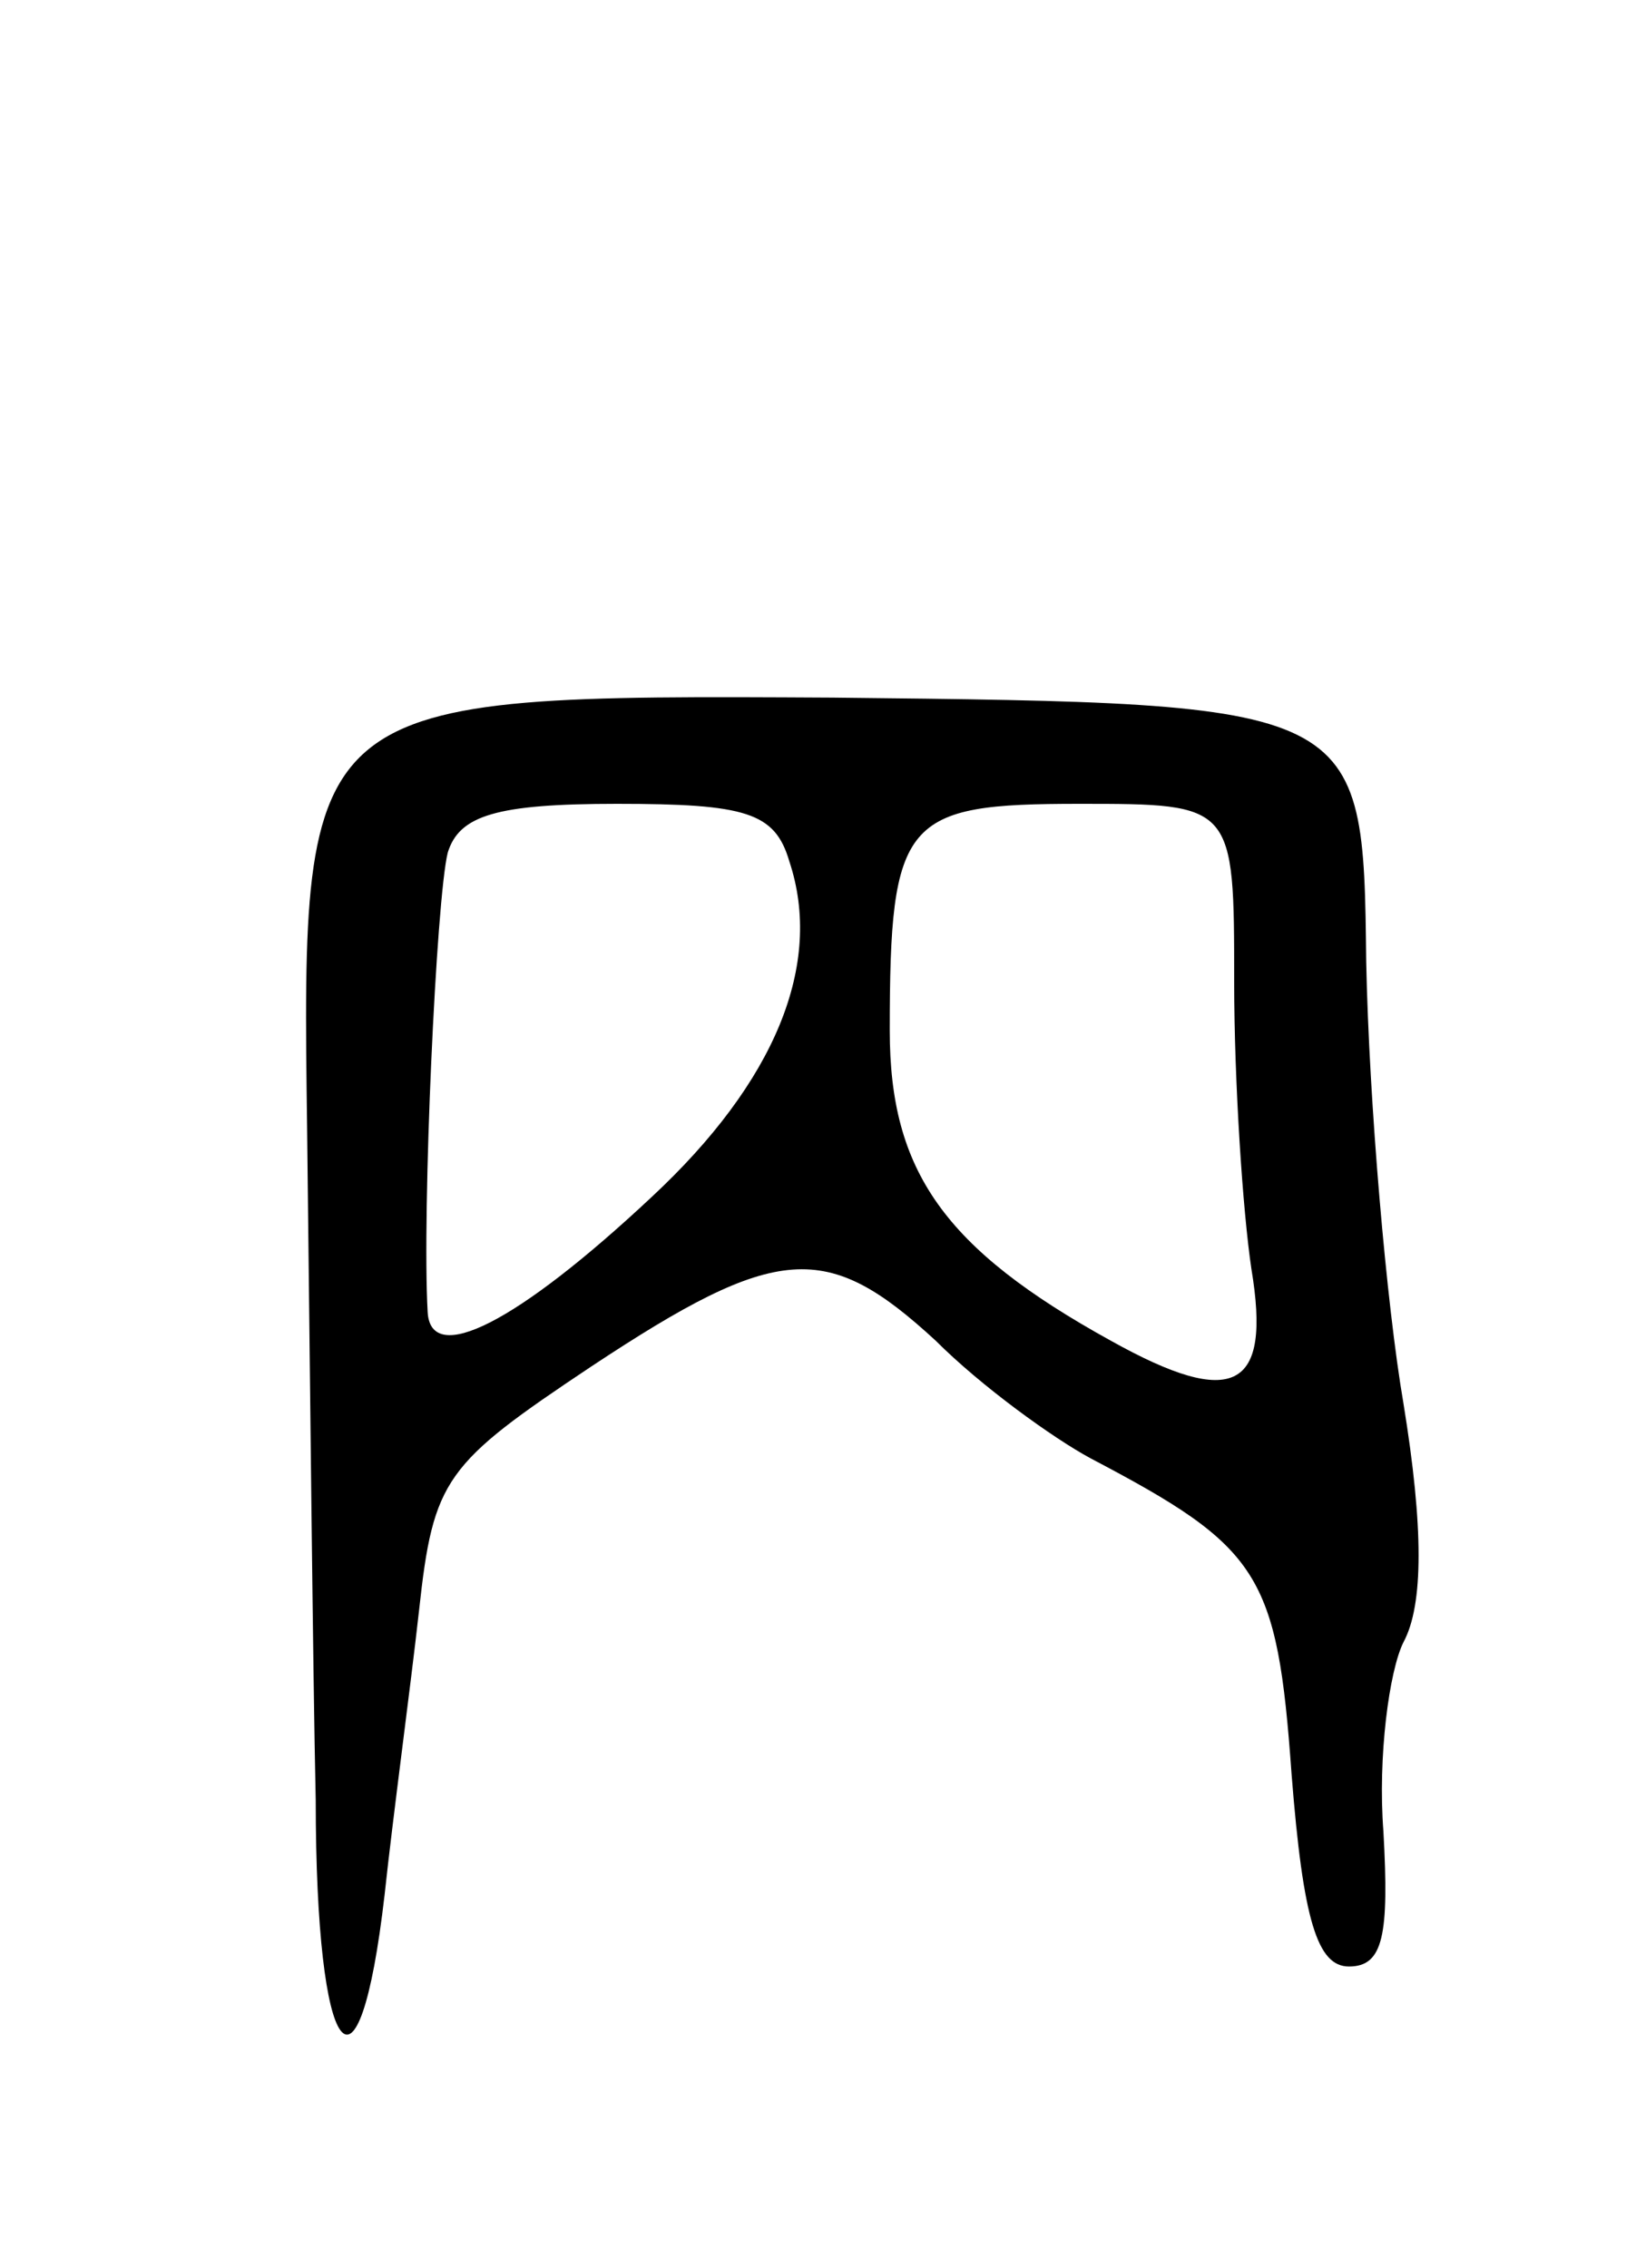 <svg version="1.0" xmlns="http://www.w3.org/2000/svg"
 width="57pt" height="79pt" viewBox="0 0 57 79"
 preserveAspectRatio="xMidYMid meet">
<g transform="translate(0,79) scale(0.1,-0.1)"
fill="#000000" stroke="none">
<path d="M107 397 c1 -84 2 -189 3 -234 0 -92 15 -111 24 -33 3 28 9 72 12 99
5 46 9 51 60 85 65 43 82 44 120 9 16 -16 41 -34 54 -41 59 -31 65 -40 70
-110 4 -51 9 -67 20 -67 12 0 14 11 12 47 -2 26 2 56 7 66 7 13 7 40 0 83 -6
35 -12 105 -13 154 -1 90 -1 90 -186 92 -185 1 -185 1 -183 -150z m168 93 c12
-36 -5 -77 -48 -117 -47 -44 -77 -59 -78 -40 -2 35 3 144 7 160 4 13 17 17 59
17 45 0 55 -3 60 -20z m155 -42 c0 -35 3 -80 6 -100 7 -42 -6 -49 -49 -25 -58
32 -77 59 -77 108 0 74 5 79 66 79 54 0 54 0 54 -62z"/>
</g>
</svg>
